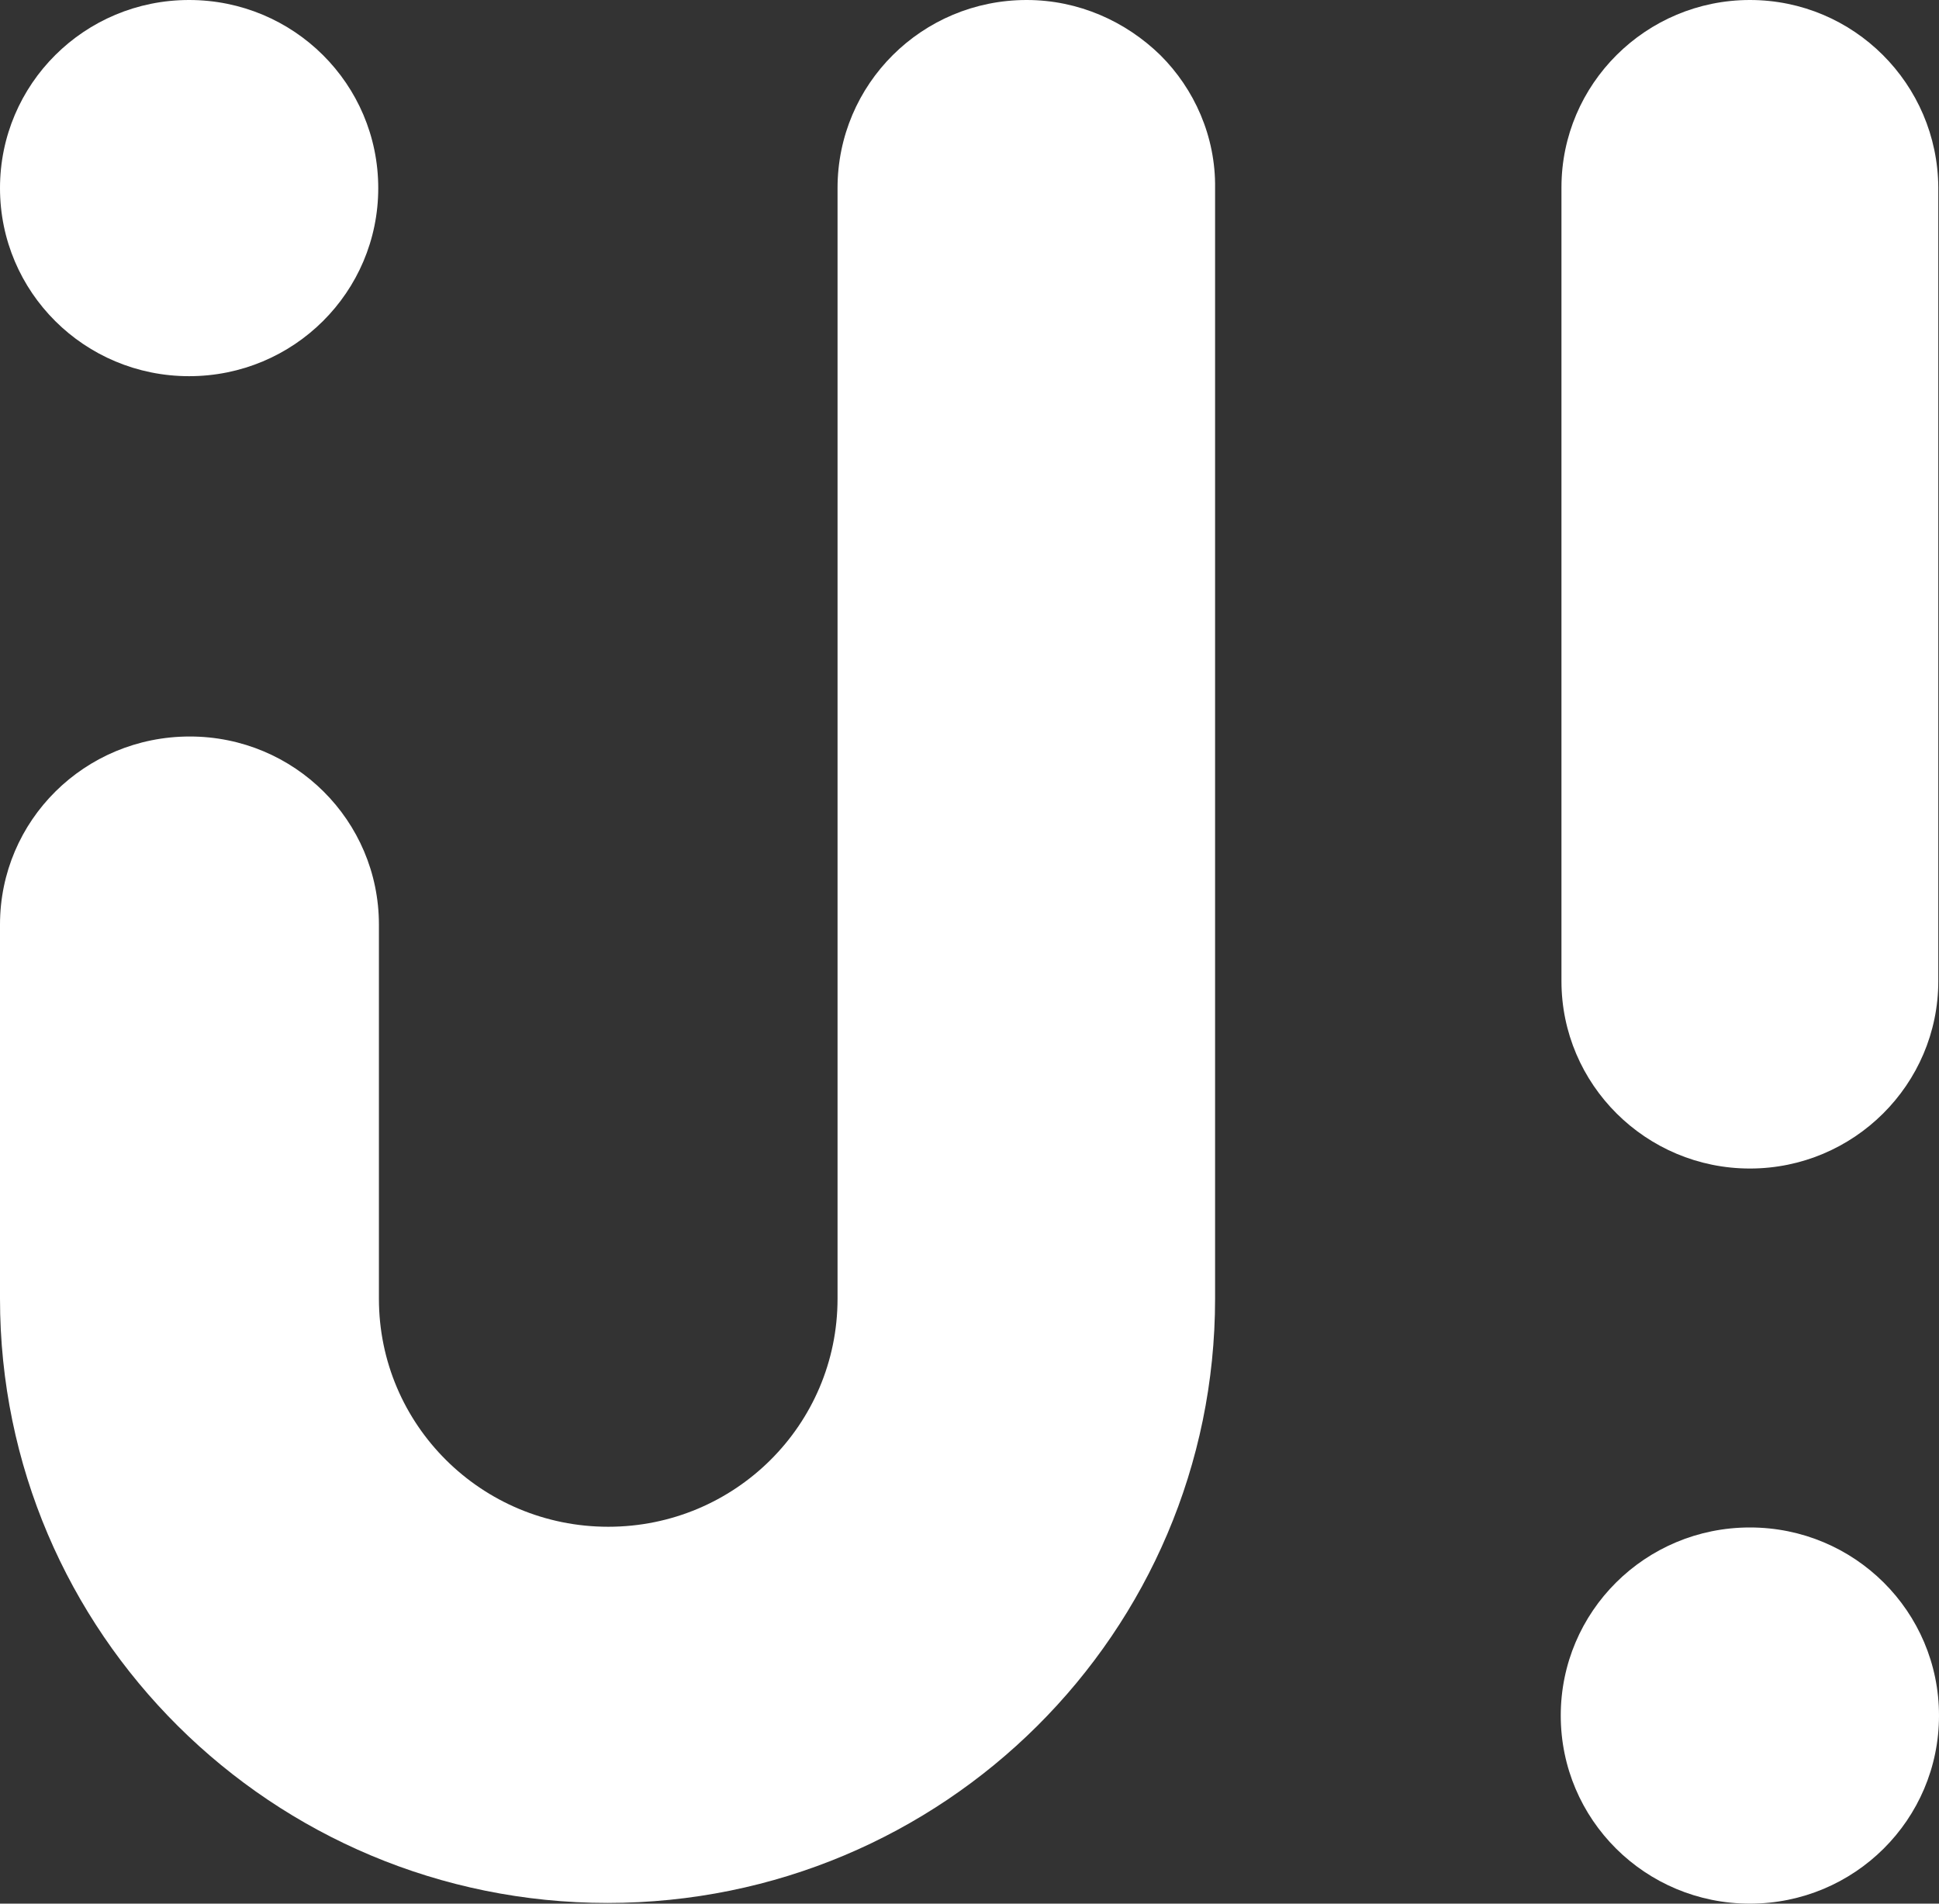 <svg width="55" height="54" viewBox="0 0 55 54" fill="none" xmlns="http://www.w3.org/2000/svg">
<rect x="0" y="0" width="55" height="54" fill="#333333" stroke="none"/>
<g clip-path="url(#clip0)">
<path d="M32.913 1.564C31.931 0.606 30.595 0 29.121 0C26.154 0 23.757 2.384 23.757 5.336V20.971V23.531V34.202V36.84C23.757 40.417 20.849 43.309 17.253 43.309C13.657 43.309 10.748 40.417 10.748 36.84V26.228C10.748 23.277 8.351 20.892 5.384 20.892C2.397 20.892 0 23.277 0 26.228V36.84C0 46.319 7.722 53.98 17.233 53.98C26.763 53.98 34.466 46.3 34.466 36.84V5.336C34.486 3.87 33.876 2.521 32.913 1.564Z" fill="white"/>
<path d="M44.271 48.665C44.271 45.713 46.669 43.329 49.636 43.329C52.603 43.329 55 45.713 55 48.665C55 51.616 52.603 54 49.636 54C46.669 54 44.271 51.616 44.271 48.665Z" fill="white"/>
<path d="M0 5.336C0 2.384 2.397 0 5.364 0C8.332 0 10.729 2.384 10.729 5.336C10.729 8.287 8.332 10.671 5.364 10.671C2.397 10.671 0 8.287 0 5.336Z" fill="white"/>
<path d="M49.636 0C46.688 0 44.291 2.384 44.291 5.316V27.831C44.291 30.762 46.688 33.147 49.636 33.147C52.583 33.147 54.98 30.762 54.98 27.831V5.316C54.961 2.384 52.583 0 49.636 0Z" fill="white"/>
</g>
<defs>
<clipPath id="clip0">
<rect width="55" height="54" fill="white"/>
</clipPath>
</defs>
</svg>
